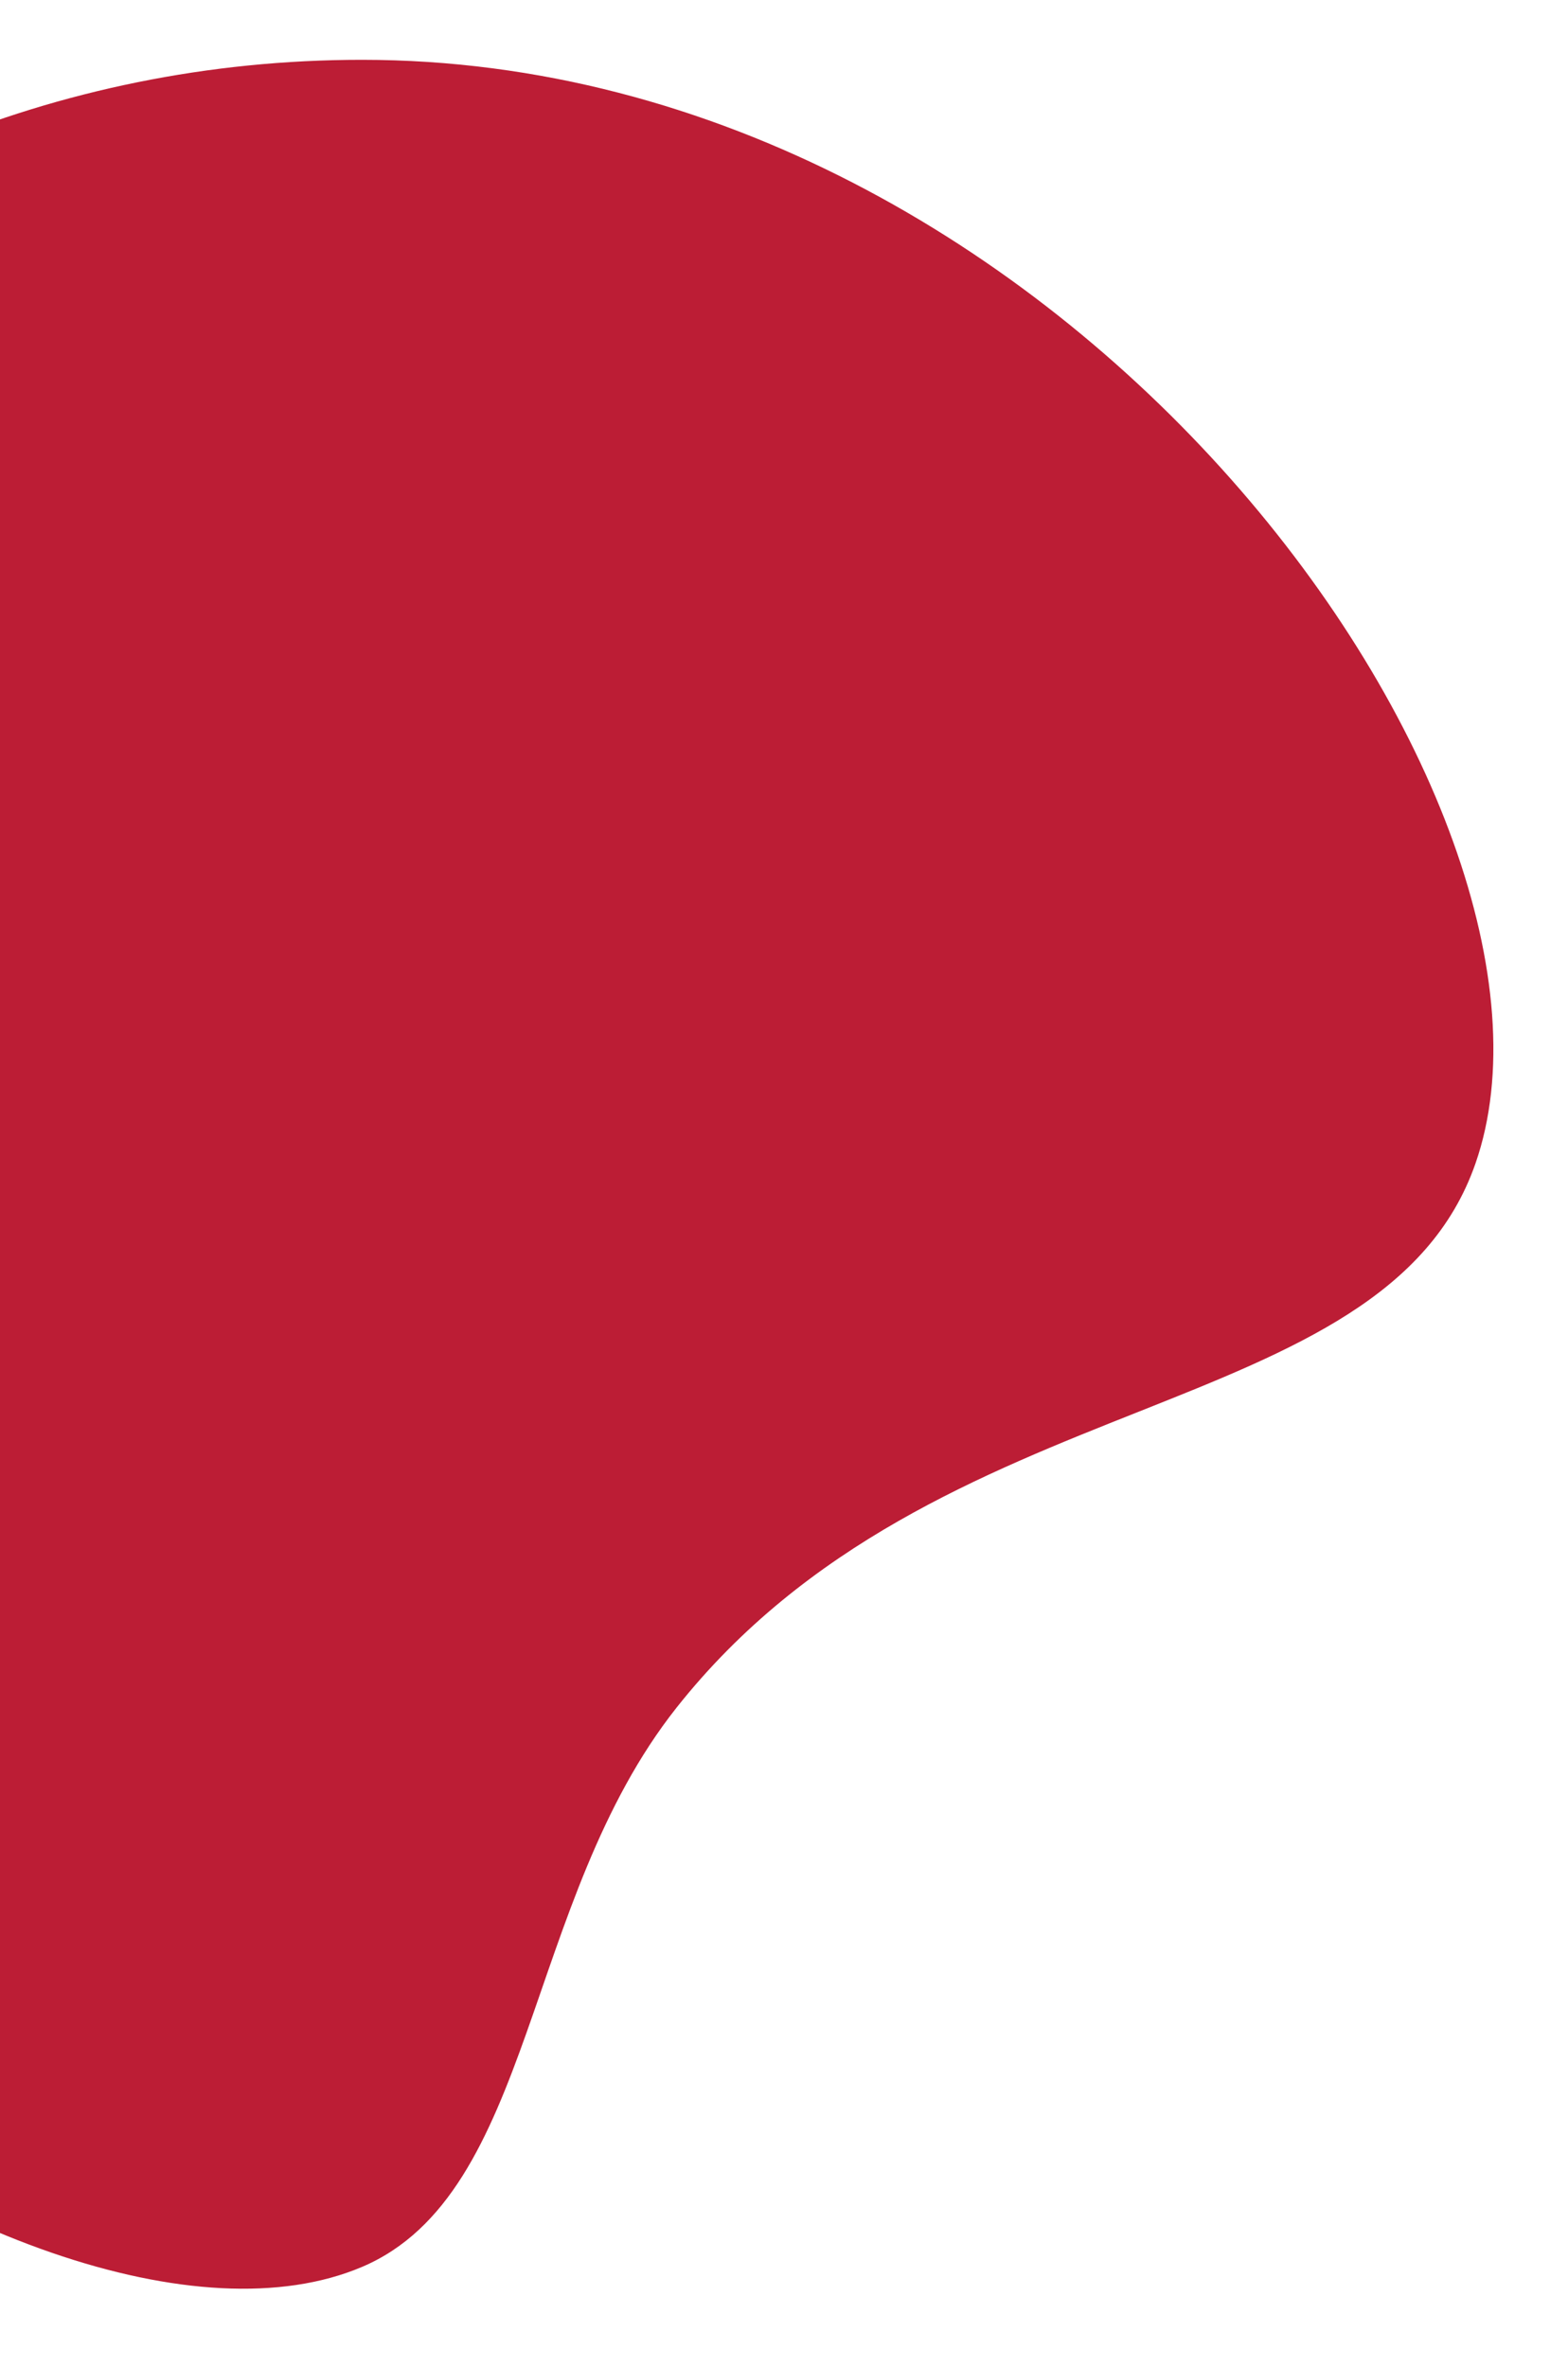 <svg xmlns="http://www.w3.org/2000/svg" xmlns:xlink="http://www.w3.org/1999/xlink" width="157" height="237" viewBox="0 0 157 237">
<defs>
    <style>
      .cls-1 {
        fill: #BC1D35;
        fill-rule: evenodd;
        filter: url(#filter);
      }
    </style>
    <filter id="filter" x="-81" y="946" width="238" height="237" filterUnits="userSpaceOnUse">
      <feOffset result="offset" dx="-0.261" dy="2.989" in="SourceAlpha"/>
      <feGaussianBlur result="blur" stdDeviation="2.646"/>
      <feFlood result="flood" flood-opacity="0.5"/>
      <feComposite result="composite" operator="in" in2="blur"/>
      <feBlend result="blend" in="SourceGraphic"/>
    </filter>
  </defs>
  <path id="bulle_bleu" data-name="bulle bleu" class="cls-1" d="M36.5,949c71.009,0,123.817,75.08,111.5,110.5-9.221,26.52-53.942,21.58-80,54.5-15.368,19.42-14.161,48.64-31.5,56C4.166,1183.72-75,1130.99-75,1059.5-75,998.472-25.08,949,36.5,949Z" transform="translate(0 -946)"/>
</svg>
